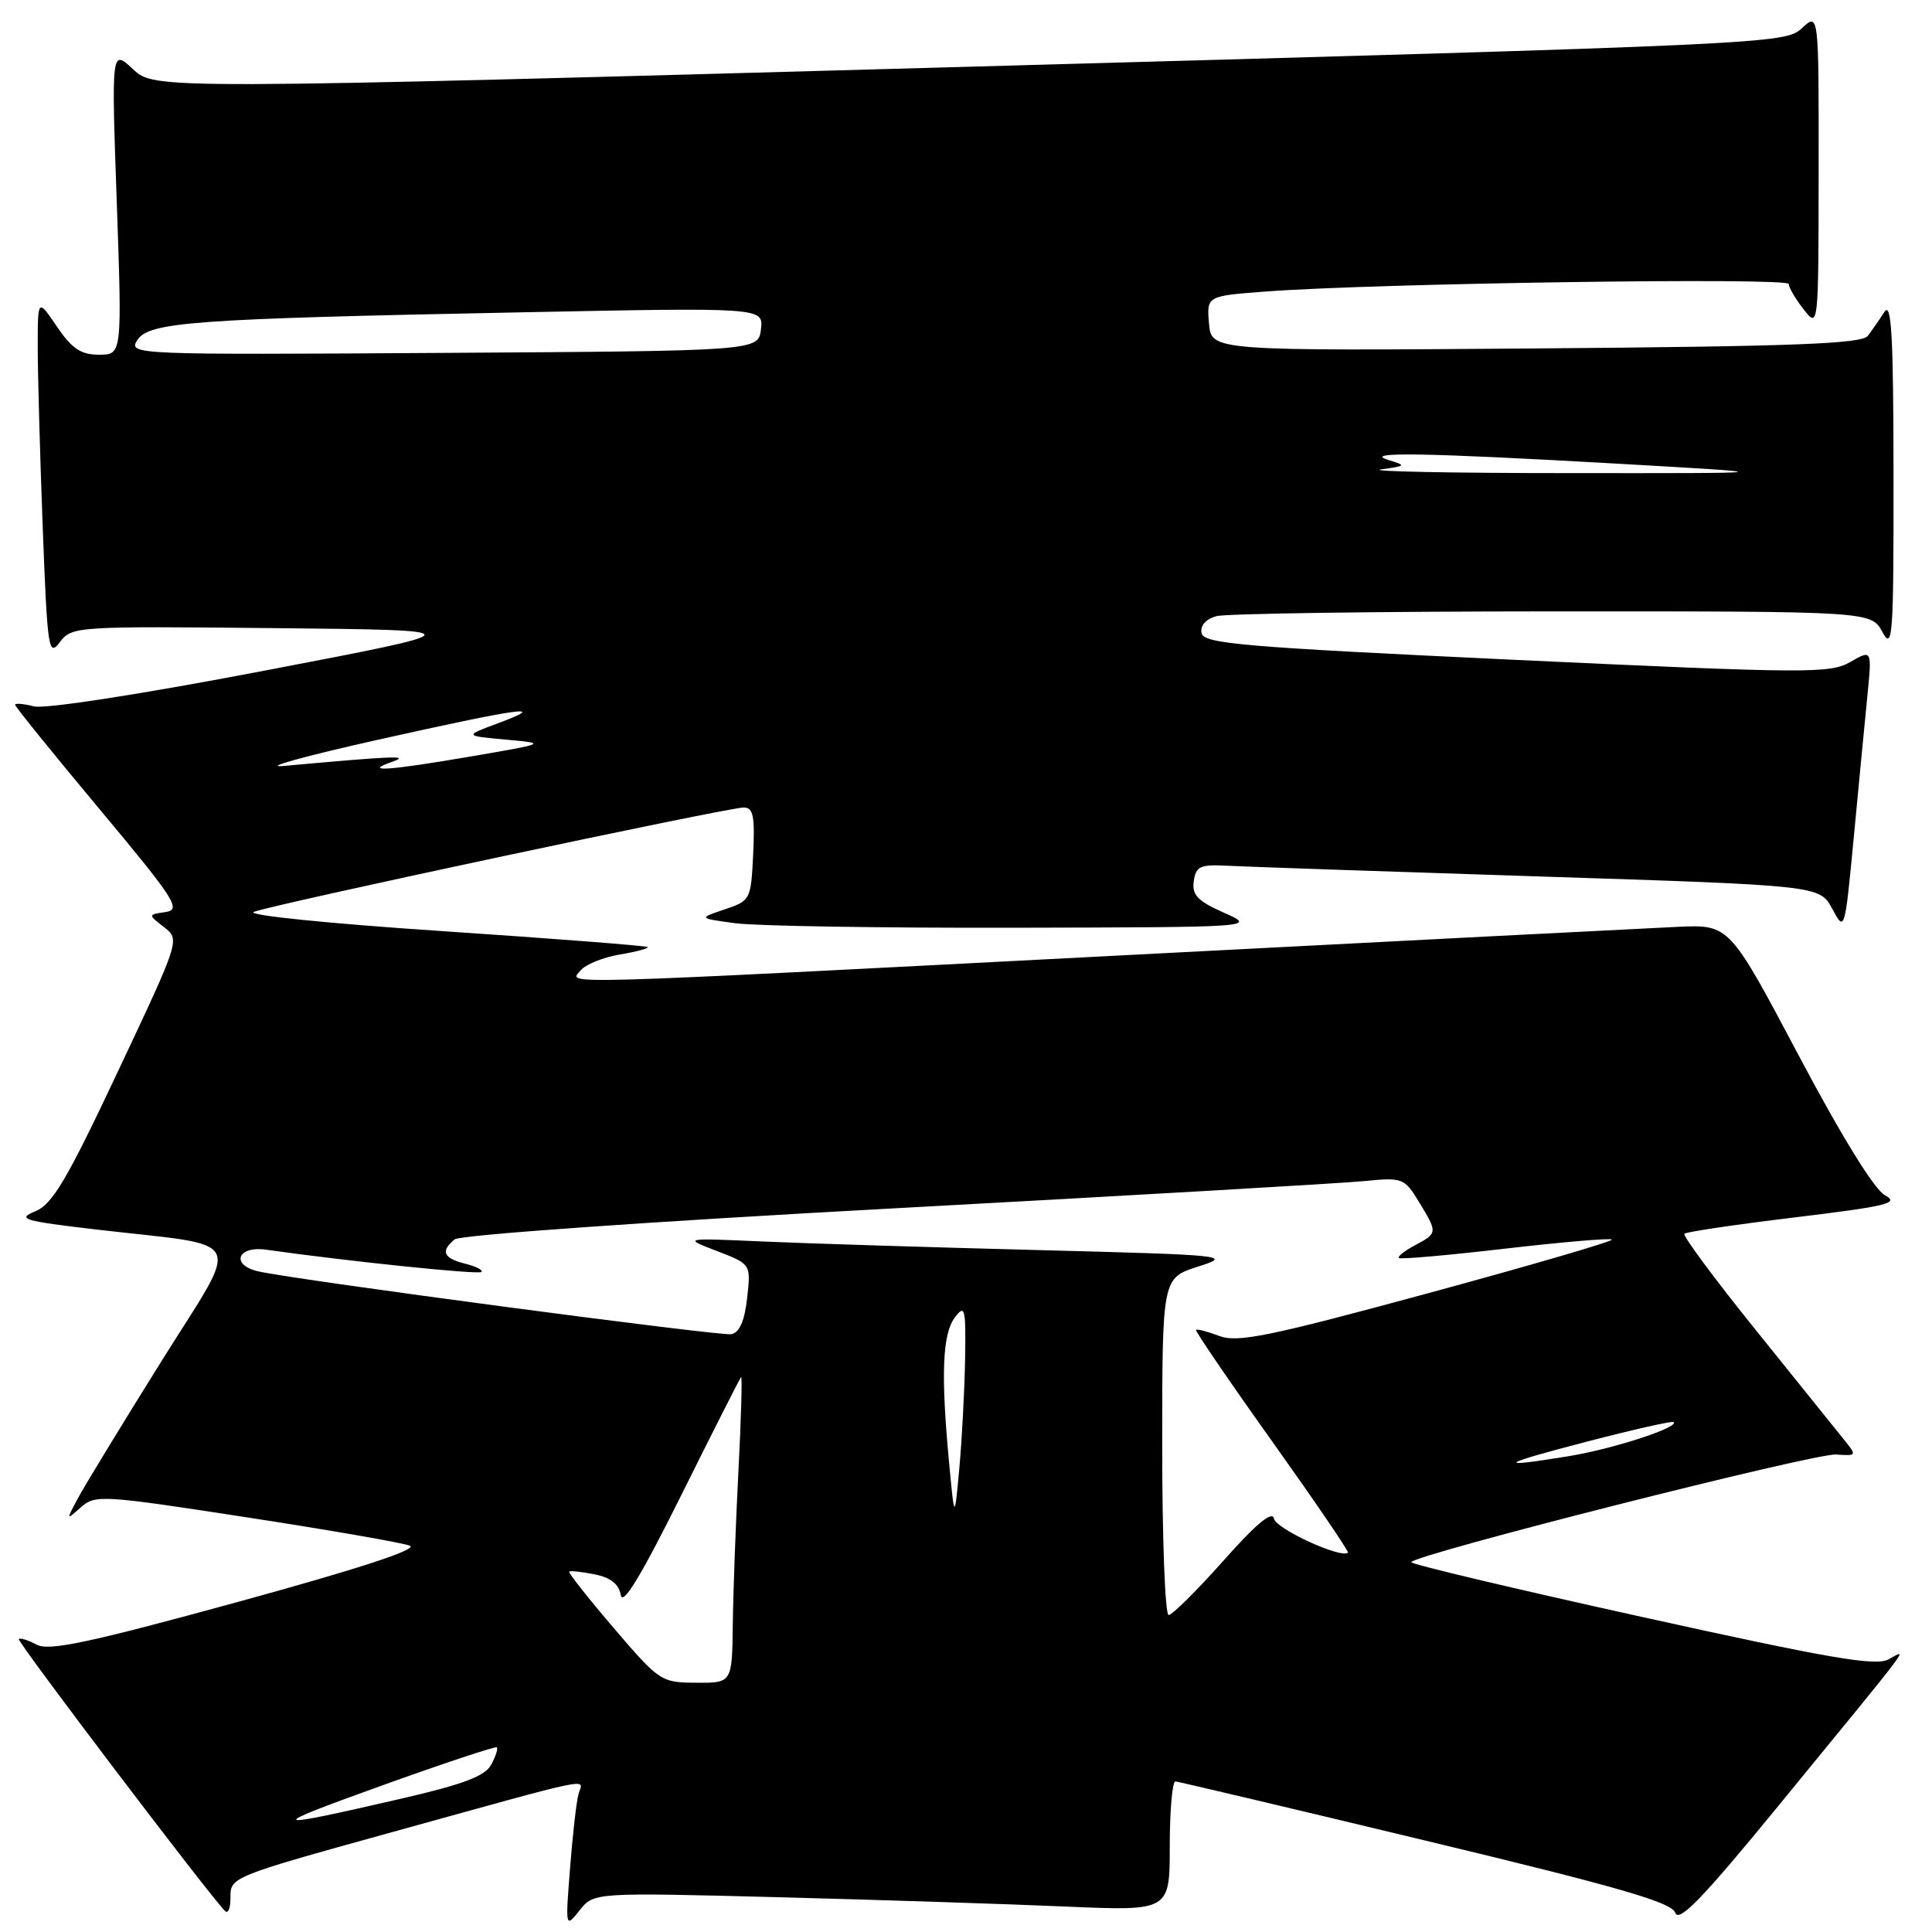 <?xml version="1.0" encoding="UTF-8" standalone="no"?>
<!DOCTYPE svg PUBLIC "-//W3C//DTD SVG 1.1//EN" "http://www.w3.org/Graphics/SVG/1.1/DTD/svg11.dtd" >
<svg xmlns="http://www.w3.org/2000/svg" xmlns:xlink="http://www.w3.org/1999/xlink" version="1.1" viewBox="0 0 256 256">
 <g >
 <path fill="currentColor"
d=" M 103.10 251.39 C 116.52 251.74 133.69 252.30 141.25 252.63 C 155.00 253.22 155.00 253.22 155.00 244.61 C 155.00 239.88 155.34 236.02 155.75 236.05 C 156.16 236.08 171.10 239.61 188.93 243.90 C 214.54 250.05 221.50 252.07 221.98 253.45 C 222.46 254.80 225.62 251.53 235.55 239.40 C 254.10 216.75 252.77 218.52 250.23 219.88 C 248.51 220.80 242.35 219.73 217.56 214.25 C 200.75 210.54 187.01 207.28 187.01 207.00 C 187.01 206.08 240.46 192.53 243.29 192.73 C 246.06 192.92 246.07 192.90 244.29 190.70 C 243.31 189.47 238.05 182.94 232.62 176.20 C 227.18 169.45 222.94 163.73 223.19 163.48 C 223.43 163.23 230.03 162.25 237.84 161.31 C 250.10 159.82 251.73 159.43 249.77 158.38 C 248.36 157.62 244.04 150.62 238.33 139.84 C 229.15 122.51 229.15 122.51 222.32 122.81 C 218.57 122.98 185.68 124.67 149.24 126.56 C 71.92 130.57 75.36 130.48 76.94 128.58 C 77.58 127.80 79.92 126.85 82.12 126.48 C 84.33 126.11 85.99 125.66 85.82 125.49 C 85.64 125.32 73.41 124.37 58.63 123.38 C 43.47 122.37 32.57 121.26 33.63 120.83 C 35.96 119.88 96.41 107.00 98.54 107.00 C 99.81 107.00 100.04 108.13 99.80 113.16 C 99.51 119.22 99.44 119.35 96.02 120.50 C 92.54 121.67 92.54 121.67 97.41 122.33 C 100.09 122.70 116.73 122.97 134.39 122.93 C 166.50 122.86 166.50 122.86 162.18 120.94 C 158.69 119.39 157.92 118.59 158.18 116.76 C 158.46 114.80 159.03 114.53 162.50 114.71 C 164.70 114.83 183.29 115.47 203.81 116.13 C 241.12 117.33 241.12 117.33 242.78 120.42 C 244.43 123.49 244.44 123.48 245.63 111.00 C 246.28 104.12 247.09 95.70 247.43 92.28 C 248.05 86.06 248.05 86.06 245.17 87.72 C 242.48 89.26 239.48 89.24 200.90 87.44 C 164.51 85.73 159.49 85.30 159.21 83.88 C 159.02 82.88 159.79 82.02 161.20 81.64 C 162.47 81.30 182.50 81.02 205.72 81.01 C 247.94 81.00 247.94 81.00 249.43 83.75 C 250.79 86.25 250.92 84.39 250.90 63.00 C 250.89 44.45 250.63 39.89 249.69 41.34 C 249.04 42.35 248.05 43.77 247.50 44.50 C 246.70 45.56 237.80 45.90 203.50 46.17 C 160.50 46.50 160.50 46.50 160.20 42.86 C 159.89 39.22 159.89 39.22 167.70 38.63 C 182.21 37.53 237.00 36.74 237.02 37.63 C 237.03 38.11 237.92 39.62 239.00 41.00 C 240.96 43.50 240.96 43.50 240.98 22.58 C 241.00 1.65 241.00 1.65 238.75 3.75 C 236.54 5.80 234.64 5.89 128.50 8.84 C 20.50 11.85 20.50 11.85 17.63 9.17 C 14.76 6.50 14.76 6.50 15.47 26.75 C 16.18 47.00 16.18 47.00 13.12 47.00 C 10.72 47.00 9.53 46.21 7.54 43.27 C 5.00 39.54 5.00 39.54 5.00 46.02 C 5.00 49.58 5.30 60.31 5.66 69.86 C 6.28 86.09 6.43 87.08 7.93 85.09 C 9.51 83.00 10.01 82.97 36.32 83.23 C 63.10 83.50 63.10 83.50 35.07 88.86 C 18.78 91.98 5.99 93.96 4.52 93.60 C 3.14 93.25 2.00 93.15 2.00 93.39 C 2.00 93.62 7.01 99.82 13.14 107.16 C 23.23 119.24 24.06 120.53 21.94 120.85 C 19.60 121.19 19.60 121.19 21.73 122.85 C 23.86 124.50 23.86 124.50 15.64 141.94 C 8.84 156.38 6.95 159.58 4.66 160.51 C 2.20 161.52 3.07 161.78 12.70 162.91 C 33.04 165.29 32.06 163.29 21.31 180.50 C 16.16 188.75 11.22 196.85 10.34 198.50 C 8.75 201.46 8.75 201.48 10.71 199.73 C 12.61 198.04 13.52 198.10 32.60 201.04 C 43.54 202.72 53.31 204.42 54.30 204.81 C 55.47 205.28 47.54 207.87 31.50 212.27 C 11.78 217.67 6.49 218.80 4.86 217.93 C 3.74 217.33 2.68 216.99 2.49 217.18 C 2.20 217.47 27.71 251.11 29.82 253.22 C 30.24 253.64 30.56 252.79 30.54 251.34 C 30.50 248.76 30.91 248.59 51.33 242.94 C 79.64 235.11 77.25 235.60 76.66 237.71 C 76.38 238.69 75.88 243.10 75.54 247.50 C 74.91 255.47 74.92 255.49 76.80 253.13 C 78.69 250.76 78.69 250.76 103.10 251.39 Z  M 50.50 236.63 C 58.75 233.66 65.65 231.37 65.83 231.53 C 66.01 231.69 65.68 232.73 65.09 233.83 C 64.28 235.34 61.40 236.43 53.26 238.31 C 35.27 242.47 34.89 242.24 50.50 236.63 Z  M 81.33 215.73 C 77.93 211.76 75.28 208.39 75.42 208.25 C 75.56 208.10 77.08 208.27 78.79 208.61 C 80.91 209.03 82.01 209.90 82.26 211.36 C 82.51 212.84 85.00 208.72 90.26 198.14 C 94.46 189.69 98.03 182.64 98.20 182.47 C 98.36 182.30 98.21 187.86 97.85 194.83 C 97.49 201.80 97.15 210.99 97.10 215.25 C 97.00 223.00 97.00 223.00 92.25 222.97 C 87.60 222.95 87.37 222.79 81.33 215.73 Z  M 154.00 191.68 C 154.00 169.35 154.00 169.35 158.75 167.83 C 163.34 166.37 162.64 166.29 137.50 165.64 C 123.20 165.27 106.78 164.76 101.00 164.50 C 90.50 164.04 90.50 164.04 95.00 165.77 C 99.50 167.50 99.50 167.50 99.00 171.99 C 98.66 175.04 97.99 176.58 96.90 176.79 C 95.44 177.06 39.44 169.63 34.25 168.47 C 30.53 167.63 31.43 165.05 35.25 165.59 C 46.22 167.14 63.41 168.92 63.79 168.54 C 64.04 168.30 63.06 167.80 61.62 167.44 C 58.74 166.72 58.34 165.78 60.25 164.22 C 60.96 163.64 86.02 161.87 118.50 160.11 C 149.85 158.41 177.87 156.79 180.76 156.50 C 185.85 156.00 186.08 156.09 188.01 159.24 C 190.51 163.35 190.51 163.39 187.50 165.00 C 186.13 165.73 185.16 166.50 185.36 166.69 C 185.55 166.89 191.89 166.33 199.45 165.45 C 207.01 164.58 213.37 164.03 213.58 164.25 C 213.80 164.46 202.82 167.67 189.19 171.37 C 168.13 177.09 163.97 177.94 161.56 177.02 C 160.00 176.43 158.61 176.07 158.48 176.22 C 158.35 176.37 162.88 183.02 168.56 190.98 C 174.23 198.94 178.76 205.58 178.61 205.73 C 177.76 206.57 169.07 202.59 168.81 201.23 C 168.59 200.13 166.47 201.89 162.10 206.81 C 158.59 210.76 155.32 214.00 154.85 214.00 C 154.38 214.00 154.00 203.95 154.00 191.68 Z  M 125.74 193.60 C 124.66 182.05 124.88 176.75 126.53 174.56 C 127.86 172.80 127.99 173.32 127.88 180.06 C 127.81 184.15 127.47 190.65 127.12 194.50 C 126.48 201.50 126.48 201.50 125.74 193.60 Z  M 210.48 190.97 C 216.51 189.40 221.59 188.26 221.77 188.43 C 222.49 189.15 213.67 192.01 207.81 192.96 C 197.92 194.57 198.62 194.05 210.48 190.97 Z  M 50.00 98.04 C 69.01 93.79 72.97 93.24 66.00 95.83 C 61.50 97.50 61.50 97.50 67.00 98.00 C 72.50 98.50 72.50 98.50 62.30 100.25 C 51.41 102.12 47.95 102.34 52.00 100.93 C 54.43 100.07 52.26 100.16 37.50 101.50 C 34.75 101.75 40.38 100.19 50.00 98.04 Z  M 183.00 62.20 C 186.31 61.74 186.37 61.68 184.00 60.96 C 180.32 59.84 188.70 59.98 214.50 61.45 C 236.50 62.71 236.50 62.71 208.00 62.69 C 192.32 62.69 181.07 62.46 183.00 62.20 Z  M 18.17 45.10 C 19.69 42.67 25.34 42.25 68.83 41.39 C 101.16 40.74 101.16 40.74 100.83 43.62 C 100.50 46.50 100.50 46.50 58.73 46.76 C 17.77 47.02 16.99 46.99 18.17 45.10 Z "/>
</g>
</svg>